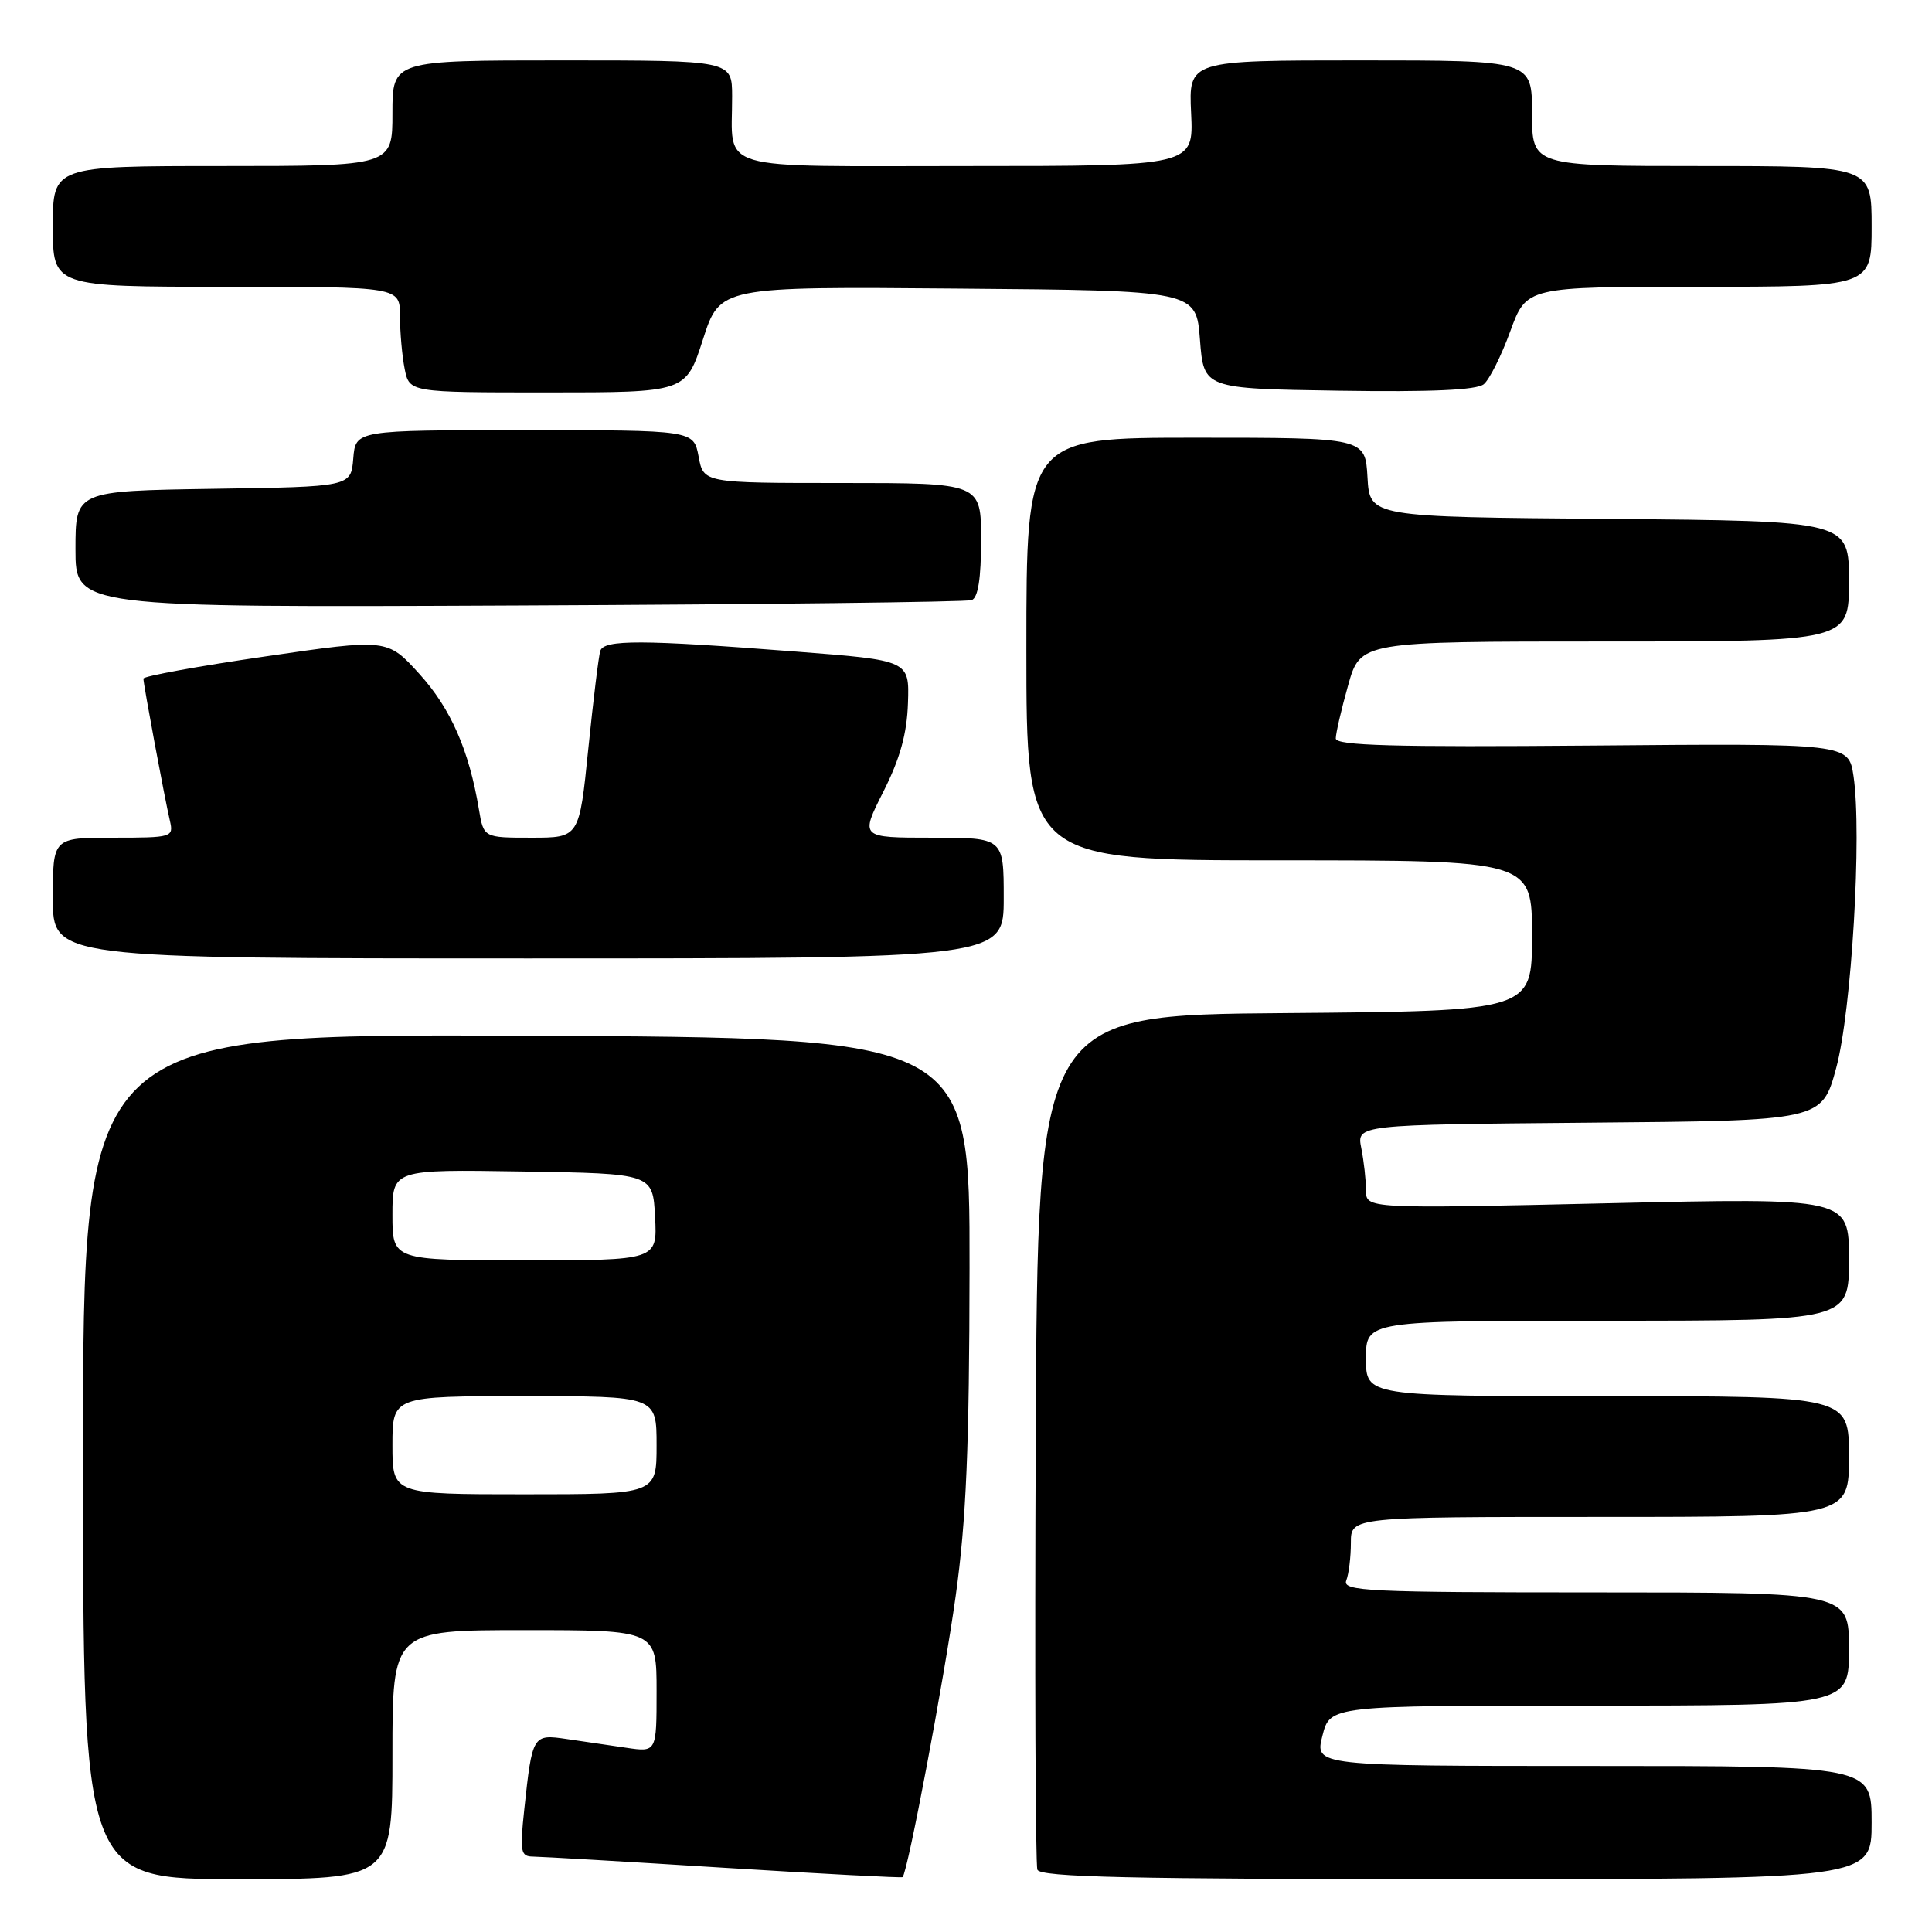 <?xml version="1.0" encoding="UTF-8" standalone="no"?>
<!DOCTYPE svg PUBLIC "-//W3C//DTD SVG 1.1//EN" "http://www.w3.org/Graphics/SVG/1.1/DTD/svg11.dtd" >
<svg xmlns="http://www.w3.org/2000/svg" xmlns:xlink="http://www.w3.org/1999/xlink" version="1.1" viewBox="0 0 256 256">
 <g >
 <path fill="currentColor"
d=" M 52.00 232.50 C 52.00 216.00 52.00 216.00 69.50 216.00 C 87.00 216.00 87.00 216.00 87.00 224.09 C 87.00 232.18 87.00 232.18 83.00 231.59 C 80.80 231.26 77.24 230.74 75.09 230.43 C 70.59 229.77 70.53 229.86 69.47 239.75 C 68.87 245.40 68.98 246.00 70.65 246.01 C 71.67 246.02 83.05 246.68 95.94 247.49 C 108.83 248.29 119.48 248.85 119.60 248.73 C 120.29 248.03 125.09 222.59 126.63 211.50 C 128.04 201.37 128.44 191.78 128.47 168.00 C 128.50 137.50 128.50 137.50 69.75 137.24 C 11.00 136.98 11.00 136.98 11.00 192.99 C 11.00 249.00 11.00 249.00 31.50 249.00 C 52.00 249.00 52.00 249.00 52.00 232.50 Z  M 248.00 241.50 C 248.00 234.00 248.00 234.00 211.11 234.00 C 174.21 234.00 174.21 234.00 175.23 230.00 C 176.24 226.00 176.24 226.00 210.62 226.00 C 245.00 226.00 245.00 226.00 245.00 218.50 C 245.00 211.00 245.00 211.00 211.39 211.00 C 181.16 211.00 177.85 210.84 178.39 209.42 C 178.73 208.55 179.00 206.30 179.00 204.42 C 179.00 201.00 179.00 201.00 212.00 201.00 C 245.00 201.00 245.00 201.00 245.00 193.00 C 245.00 185.00 245.00 185.00 213.00 185.00 C 181.00 185.00 181.00 185.00 181.00 180.00 C 181.00 175.00 181.00 175.00 213.00 175.00 C 245.00 175.00 245.00 175.00 245.00 166.86 C 245.00 158.71 245.00 158.71 213.00 159.44 C 181.00 160.17 181.00 160.17 181.00 157.71 C 181.00 156.36 180.72 153.85 180.38 152.14 C 179.76 149.03 179.76 149.03 210.58 148.76 C 241.41 148.50 241.41 148.50 243.31 141.50 C 245.35 133.94 246.74 110.46 245.60 102.83 C 244.95 98.50 244.95 98.50 210.98 98.79 C 184.72 99.01 177.00 98.80 177.00 97.85 C 177.00 97.18 177.73 94.01 178.63 90.82 C 180.26 85.00 180.26 85.00 212.63 85.00 C 245.00 85.00 245.00 85.00 245.00 77.01 C 245.00 69.03 245.00 69.03 213.25 68.76 C 181.50 68.50 181.50 68.50 181.20 63.25 C 180.90 58.00 180.90 58.00 158.45 58.00 C 136.00 58.00 136.00 58.00 136.00 86.00 C 136.00 114.00 136.00 114.00 169.50 114.00 C 203.00 114.00 203.00 114.00 203.00 123.99 C 203.00 133.97 203.00 133.97 170.25 134.24 C 137.50 134.50 137.50 134.50 137.24 190.50 C 137.10 221.30 137.20 247.06 137.46 247.75 C 137.83 248.73 149.87 249.00 192.97 249.00 C 248.00 249.00 248.00 249.00 248.00 241.50 Z  M 133.00 119.00 C 133.00 111.00 133.00 111.00 123.49 111.00 C 113.97 111.00 113.97 111.00 117.05 104.90 C 119.26 100.53 120.18 97.21 120.31 93.15 C 120.50 87.50 120.50 87.50 105.50 86.34 C 85.02 84.75 80.02 84.73 79.54 86.25 C 79.32 86.94 78.61 92.79 77.95 99.25 C 76.76 111.00 76.76 111.00 70.43 111.00 C 64.09 111.00 64.09 111.00 63.46 107.25 C 62.15 99.40 59.73 93.89 55.59 89.32 C 51.33 84.62 51.33 84.62 35.16 86.98 C 26.27 88.27 19.00 89.60 19.00 89.92 C 19.00 90.67 21.82 105.80 22.51 108.75 C 23.02 110.94 22.82 111.00 15.02 111.00 C 7.00 111.00 7.00 111.00 7.00 119.00 C 7.00 127.00 7.00 127.00 70.00 127.00 C 133.00 127.00 133.00 127.00 133.00 119.00 Z  M 128.75 79.52 C 129.60 79.21 130.00 76.65 130.00 71.53 C 130.00 64.00 130.00 64.00 111.61 64.00 C 93.22 64.00 93.22 64.00 92.57 60.50 C 91.91 57.00 91.91 57.00 69.52 57.00 C 47.12 57.00 47.12 57.00 46.81 60.75 C 46.50 64.50 46.50 64.50 28.25 64.77 C 10.00 65.05 10.00 65.05 10.00 72.77 C 10.00 80.50 10.00 80.50 68.75 80.23 C 101.06 80.09 128.06 79.77 128.75 79.52 Z  M 93.14 44.99 C 95.40 37.97 95.40 37.97 126.95 38.24 C 158.50 38.50 158.50 38.50 159.00 45.00 C 159.50 51.50 159.50 51.50 177.37 51.77 C 189.61 51.96 195.67 51.69 196.61 50.91 C 197.36 50.29 198.94 47.13 200.12 43.89 C 202.27 38.00 202.27 38.00 225.13 38.00 C 248.00 38.00 248.00 38.00 248.00 30.00 C 248.00 22.00 248.00 22.00 225.50 22.00 C 203.00 22.00 203.00 22.00 203.00 15.00 C 203.00 8.00 203.00 8.00 180.25 8.00 C 157.50 8.00 157.50 8.00 157.83 15.00 C 158.16 22.00 158.16 22.00 128.20 22.00 C 94.11 22.00 97.04 22.87 97.01 12.75 C 97.00 8.00 97.00 8.00 74.50 8.00 C 52.00 8.00 52.00 8.00 52.00 15.00 C 52.00 22.00 52.00 22.00 29.50 22.00 C 7.00 22.00 7.00 22.00 7.00 30.00 C 7.00 38.00 7.00 38.00 30.00 38.00 C 53.00 38.00 53.00 38.00 53.00 41.88 C 53.00 44.01 53.28 47.16 53.62 48.88 C 54.25 52.00 54.25 52.00 72.57 52.00 C 90.88 52.00 90.88 52.00 93.14 44.99 Z  M 52.00 191.50 C 52.00 185.00 52.00 185.00 69.50 185.00 C 87.00 185.00 87.00 185.00 87.00 191.50 C 87.00 198.00 87.00 198.00 69.50 198.00 C 52.00 198.00 52.00 198.00 52.00 191.50 Z  M 52.00 160.98 C 52.00 154.95 52.00 154.95 69.25 155.23 C 86.50 155.50 86.50 155.50 86.80 161.25 C 87.10 167.00 87.10 167.00 69.55 167.00 C 52.00 167.00 52.00 167.00 52.00 160.98 Z "/>
</g>
</svg>